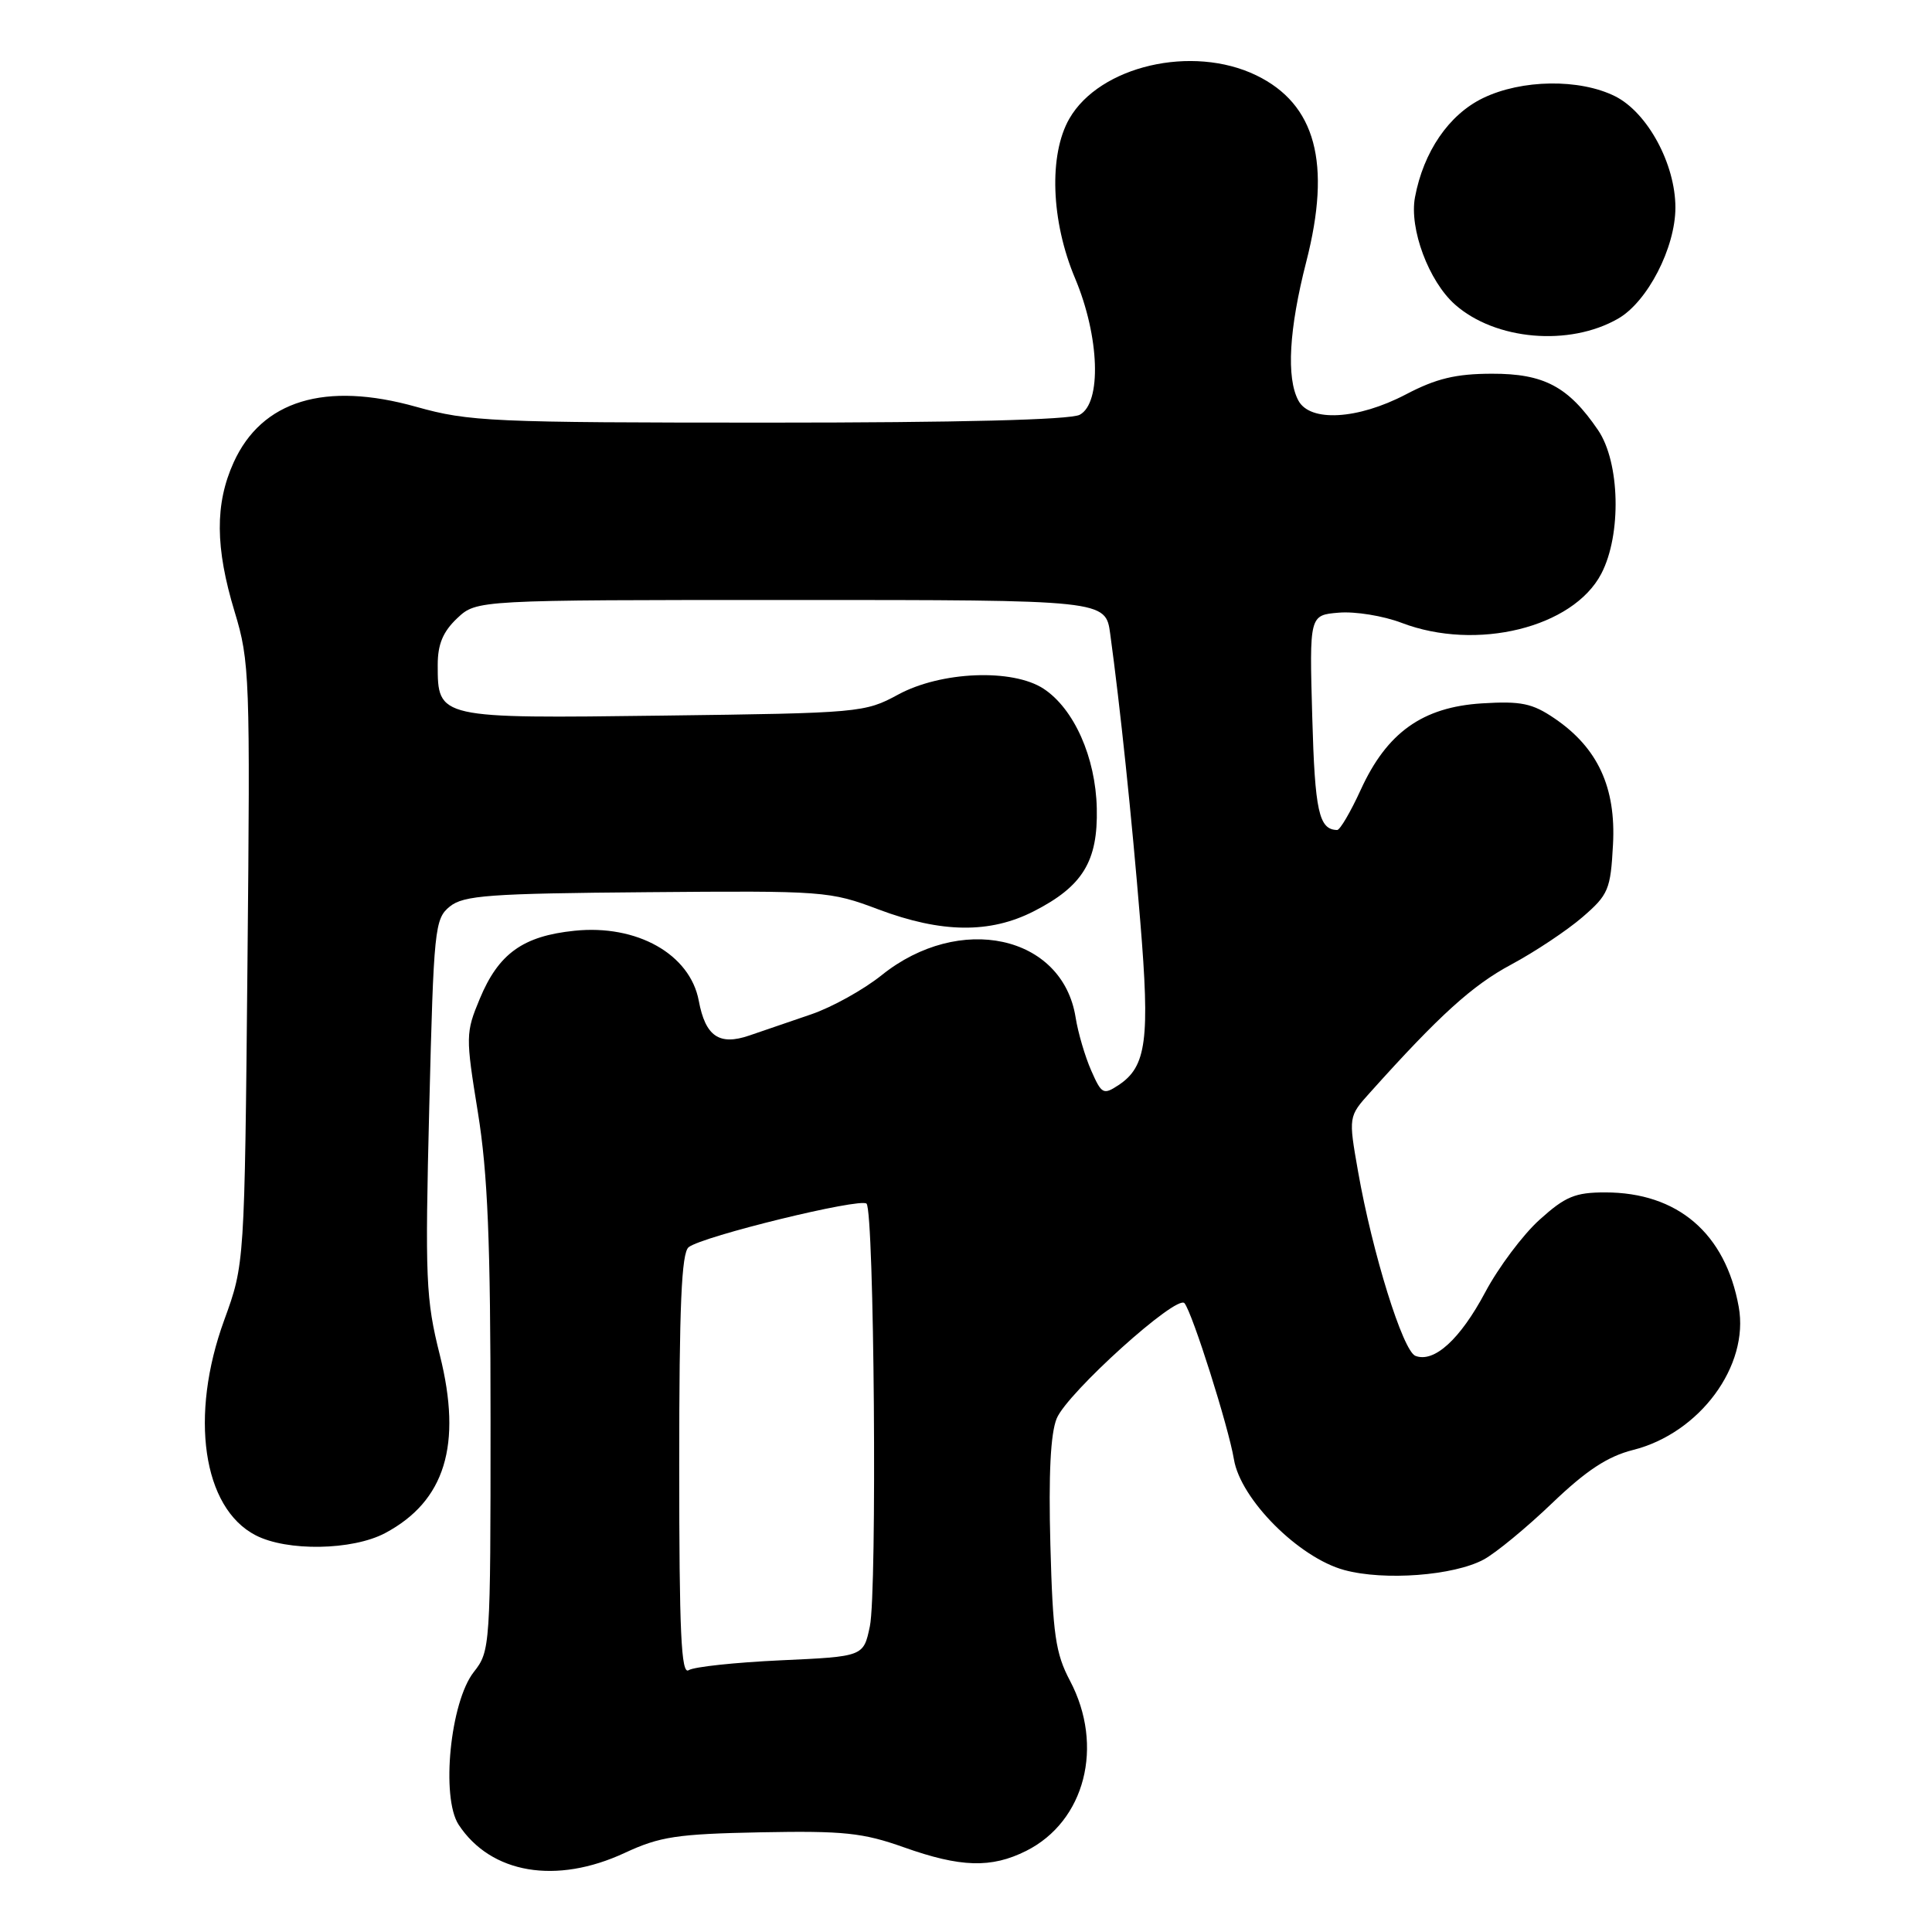 <?xml version="1.0" encoding="UTF-8" standalone="no"?>
<!DOCTYPE svg PUBLIC "-//W3C//DTD SVG 1.1//EN" "http://www.w3.org/Graphics/SVG/1.1/DTD/svg11.dtd" >
<svg xmlns="http://www.w3.org/2000/svg" xmlns:xlink="http://www.w3.org/1999/xlink" version="1.1" viewBox="0 0 256 256">
 <g >
 <path fill="currentColor"
d=" M 82.80 245.51 C 87.44 243.35 89.71 243.01 100.80 242.79 C 111.79 242.58 114.34 242.85 119.75 244.77 C 127.28 247.45 131.35 247.57 135.98 245.25 C 143.78 241.33 146.34 231.35 141.78 222.71 C 139.86 219.08 139.50 216.59 139.18 204.69 C 138.93 195.35 139.20 189.94 140.02 187.95 C 141.43 184.55 155.93 171.47 156.95 172.68 C 158.00 173.95 162.78 189.04 163.50 193.36 C 164.37 198.66 172.10 206.41 178.13 208.04 C 183.44 209.48 192.63 208.78 196.59 206.65 C 198.19 205.79 202.27 202.43 205.66 199.18 C 210.19 194.84 213.02 192.98 216.38 192.13 C 225.22 189.91 231.81 180.98 230.39 173.16 C 228.63 163.42 222.30 158.00 212.69 158.00 C 208.71 158.00 207.40 158.55 204.00 161.62 C 201.79 163.61 198.55 167.94 196.80 171.23 C 193.47 177.48 190.03 180.61 187.55 179.66 C 185.89 179.02 181.85 166.04 179.95 155.23 C 178.67 147.95 178.67 147.95 181.57 144.73 C 190.73 134.52 195.10 130.56 200.24 127.81 C 203.39 126.12 207.64 123.29 209.68 121.53 C 213.13 118.55 213.41 117.89 213.73 111.91 C 214.14 104.34 211.71 99.08 205.98 95.19 C 203.04 93.19 201.55 92.88 196.37 93.20 C 188.51 93.69 183.78 97.05 180.31 104.64 C 178.96 107.59 177.55 109.99 177.18 109.98 C 174.76 109.93 174.23 107.53 173.88 95.00 C 173.50 81.50 173.50 81.50 177.42 81.18 C 179.58 81.00 183.31 81.61 185.72 82.53 C 195.64 86.32 208.45 83.17 212.18 76.02 C 214.88 70.85 214.66 61.26 211.75 56.99 C 207.82 51.22 204.58 49.50 197.67 49.52 C 192.91 49.53 190.30 50.15 186.27 52.27 C 179.89 55.60 173.58 55.96 172.04 53.07 C 170.43 50.07 170.80 43.60 173.09 34.67 C 176.44 21.61 174.34 13.80 166.46 9.98 C 157.99 5.88 145.71 8.73 141.69 15.73 C 138.95 20.51 139.26 29.31 142.45 36.87 C 145.70 44.60 146.00 53.39 143.07 54.96 C 141.83 55.63 127.02 56.00 101.88 56.00 C 65.09 56.00 62.16 55.87 55.17 53.91 C 43.07 50.51 34.69 53.06 30.96 61.27 C 28.47 66.77 28.51 72.56 31.09 81.06 C 33.09 87.64 33.16 89.65 32.79 127.72 C 32.41 167.50 32.41 167.50 29.71 174.92 C 25.08 187.61 26.86 199.81 33.87 203.43 C 38.04 205.59 46.69 205.44 51.02 203.15 C 58.97 198.92 61.27 191.47 58.28 179.55 C 56.42 172.15 56.31 169.49 56.88 146.66 C 57.47 123.01 57.60 121.74 59.60 120.12 C 61.43 118.64 64.80 118.39 85.75 118.22 C 109.19 118.02 109.96 118.07 116.42 120.51 C 124.76 123.64 131.17 123.72 136.98 120.75 C 143.47 117.44 145.49 114.12 145.33 107.11 C 145.18 100.34 142.31 93.91 138.28 91.26 C 134.17 88.57 124.68 88.95 119.00 92.04 C 114.60 94.43 113.90 94.49 87.90 94.82 C 57.98 95.21 58.00 95.21 58.00 88.10 C 58.00 85.36 58.70 83.70 60.58 81.92 C 63.16 79.50 63.16 79.50 104.83 79.50 C 146.50 79.50 146.50 79.50 147.11 84.00 C 148.43 93.66 149.95 108.14 151.09 122.06 C 152.39 137.76 151.92 141.32 148.23 143.77 C 146.20 145.11 145.97 144.99 144.59 141.85 C 143.78 140.01 142.84 136.83 142.52 134.79 C 140.77 123.89 127.13 120.94 116.82 129.22 C 114.44 131.13 110.25 133.46 107.50 134.40 C 104.75 135.35 101.06 136.61 99.29 137.21 C 95.30 138.58 93.47 137.32 92.59 132.60 C 91.43 126.43 84.40 122.47 76.12 123.33 C 69.30 124.03 66.06 126.35 63.57 132.35 C 61.70 136.84 61.69 137.32 63.32 147.38 C 64.63 155.49 65.00 164.48 65.00 188.25 C 65.00 218.23 64.96 218.78 62.78 221.55 C 59.66 225.52 58.41 238.16 60.77 241.78 C 65.04 248.28 73.70 249.75 82.80 245.51 Z  M 214.41 42.22 C 218.30 39.99 222.00 32.82 222.00 27.50 C 222.00 21.73 218.30 14.90 214.00 12.75 C 209.30 10.41 201.64 10.51 196.50 13.00 C 191.98 15.19 188.62 20.10 187.49 26.15 C 186.72 30.31 189.31 37.26 192.79 40.35 C 198.13 45.08 207.94 45.94 214.41 42.22 Z  M 90.00 194.18 C 90.00 173.03 90.30 166.01 91.25 165.26 C 93.07 163.81 114.02 158.69 114.82 159.49 C 115.84 160.50 116.24 210.89 115.26 215.50 C 114.42 219.50 114.42 219.50 103.46 220.00 C 97.43 220.28 91.94 220.86 91.25 221.31 C 90.26 221.95 90.00 216.30 90.00 194.18 Z "/>
</g>
</svg>